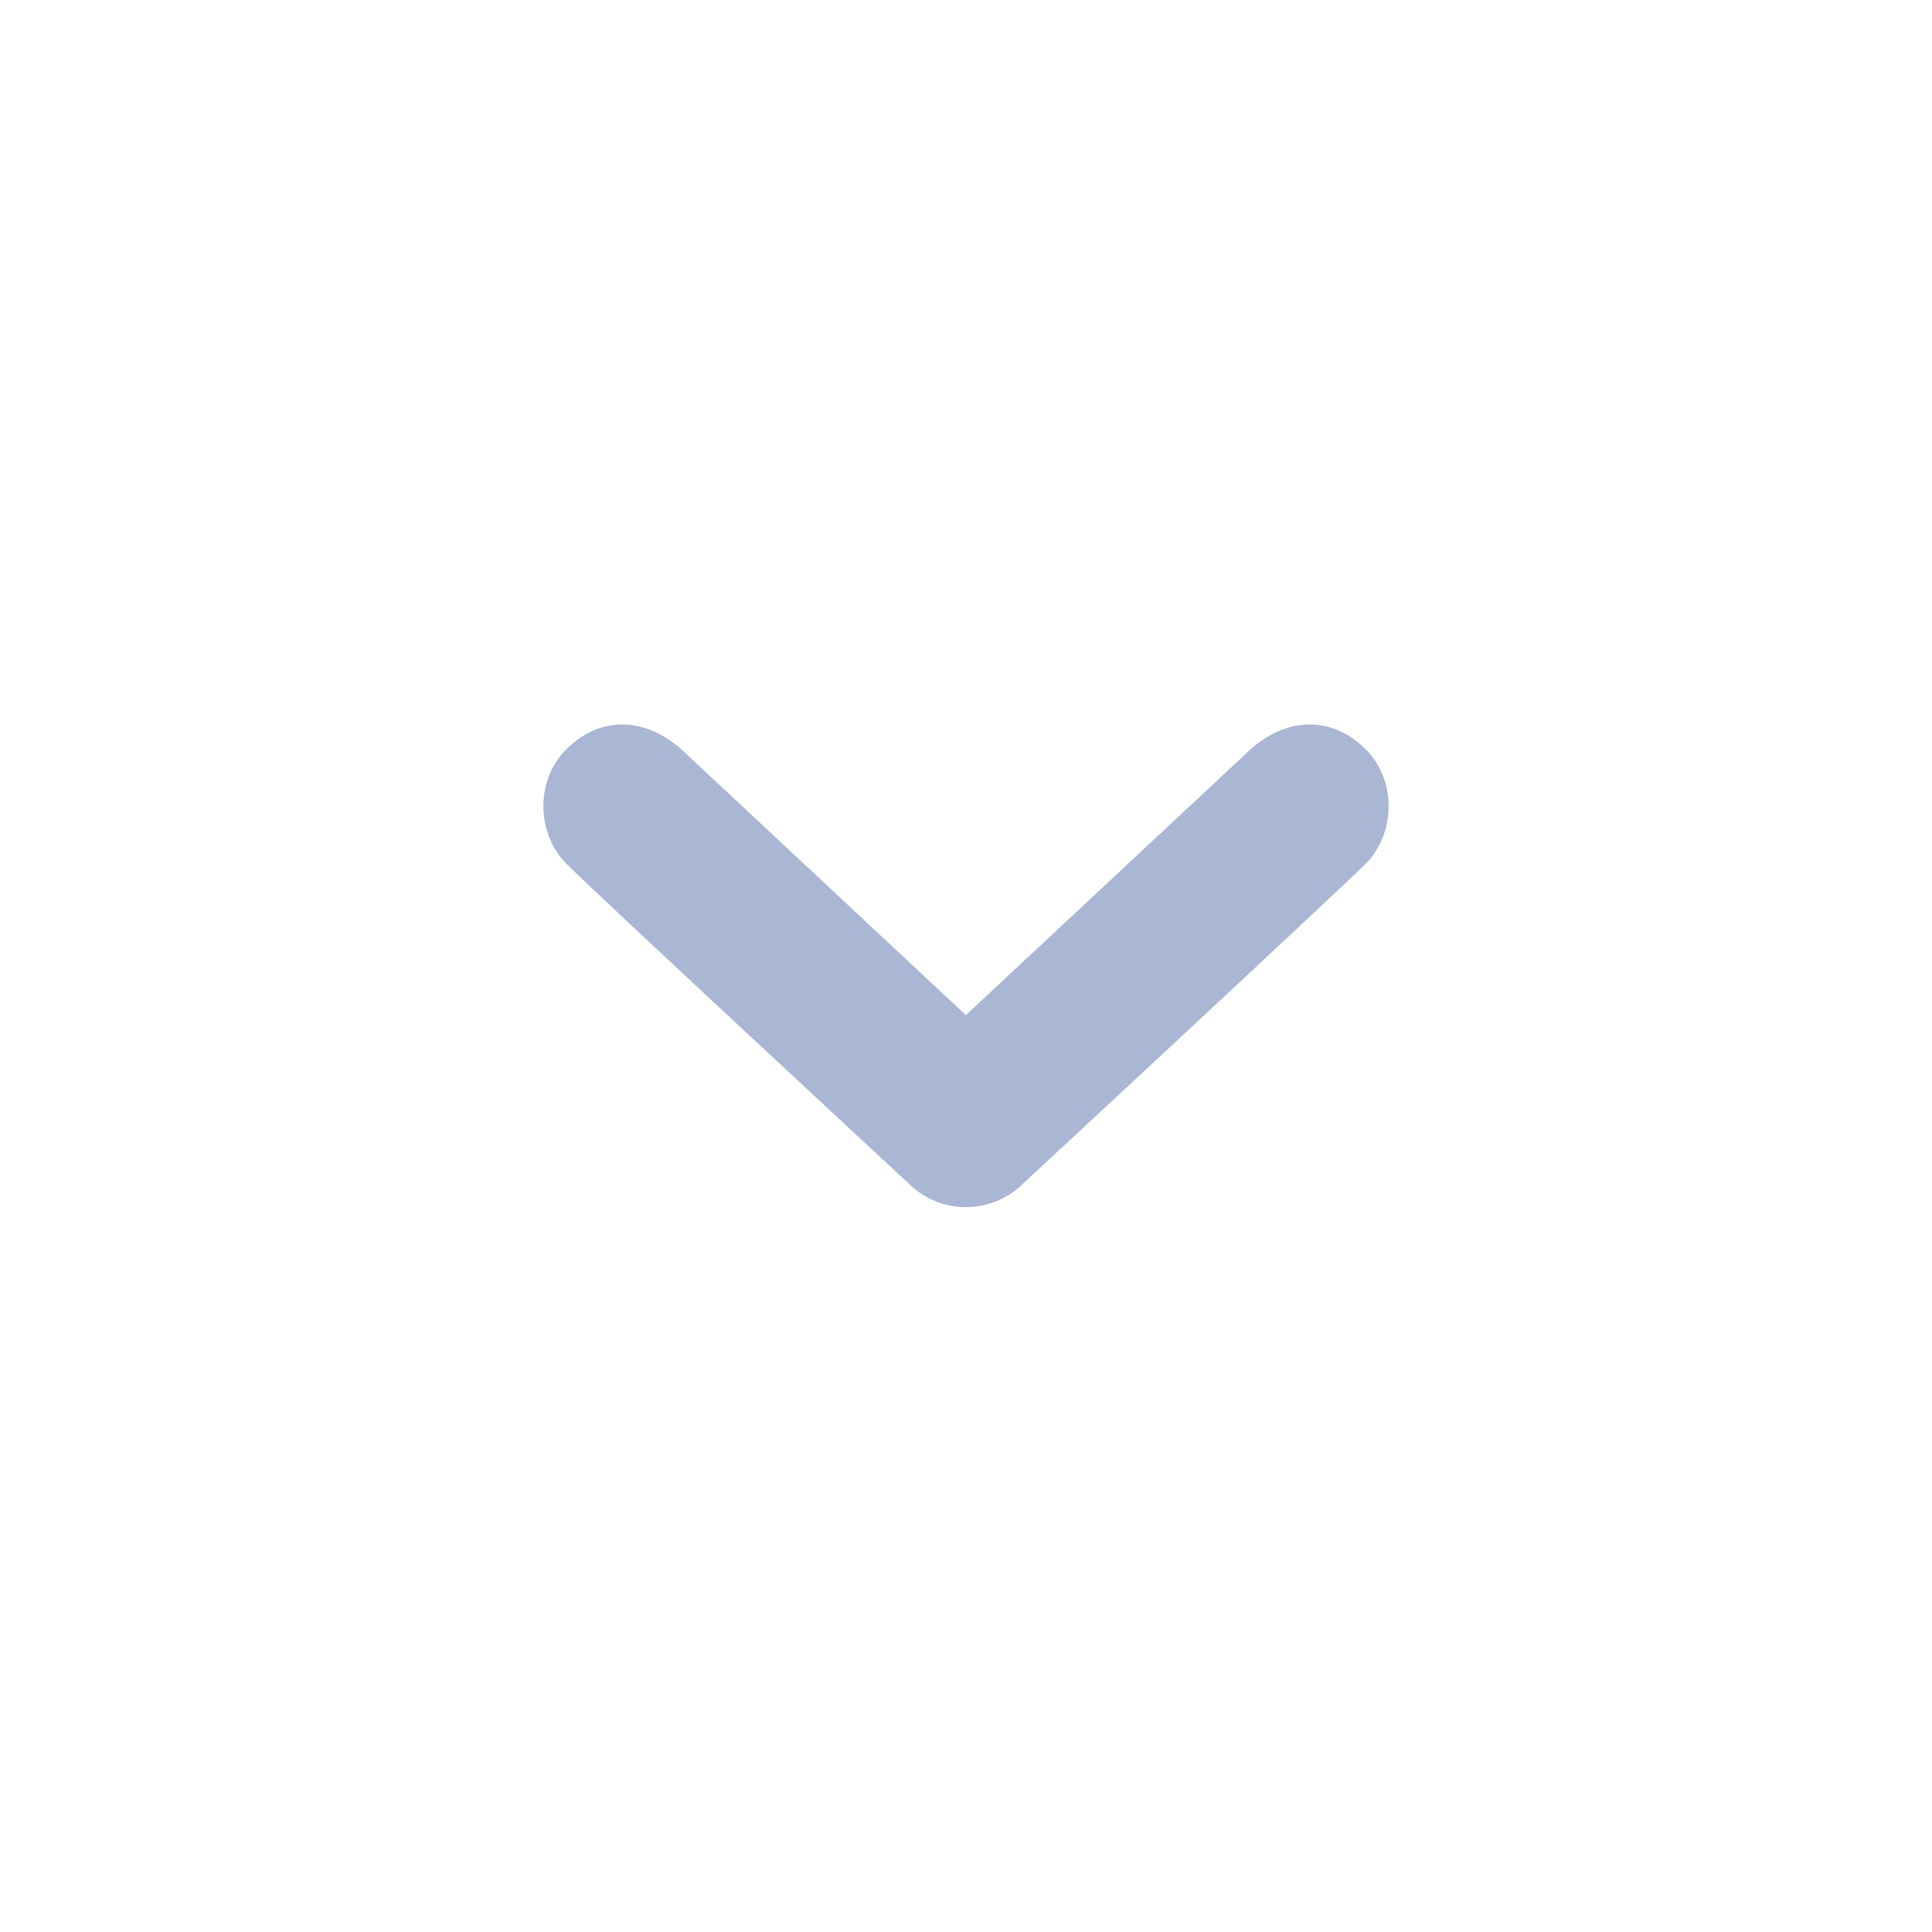 <svg width="16" height="16" viewBox="0 0 16 16" fill="none" xmlns="http://www.w3.org/2000/svg">
<path d="M11.309 7.154C11.062 7.4 8.475 9.8 8.475 9.8C8.343 9.932 8.171 9.997 7.999 9.997C7.827 9.997 7.655 9.932 7.524 9.8C7.524 9.8 4.936 7.4 4.691 7.154C4.445 6.908 4.428 6.466 4.691 6.204C4.953 5.942 5.319 5.922 5.641 6.204L7.999 8.407L10.358 6.204C10.679 5.922 11.046 5.942 11.309 6.204C11.572 6.466 11.556 6.908 11.309 7.154Z" fill="#AAB7D4"/>
</svg>
